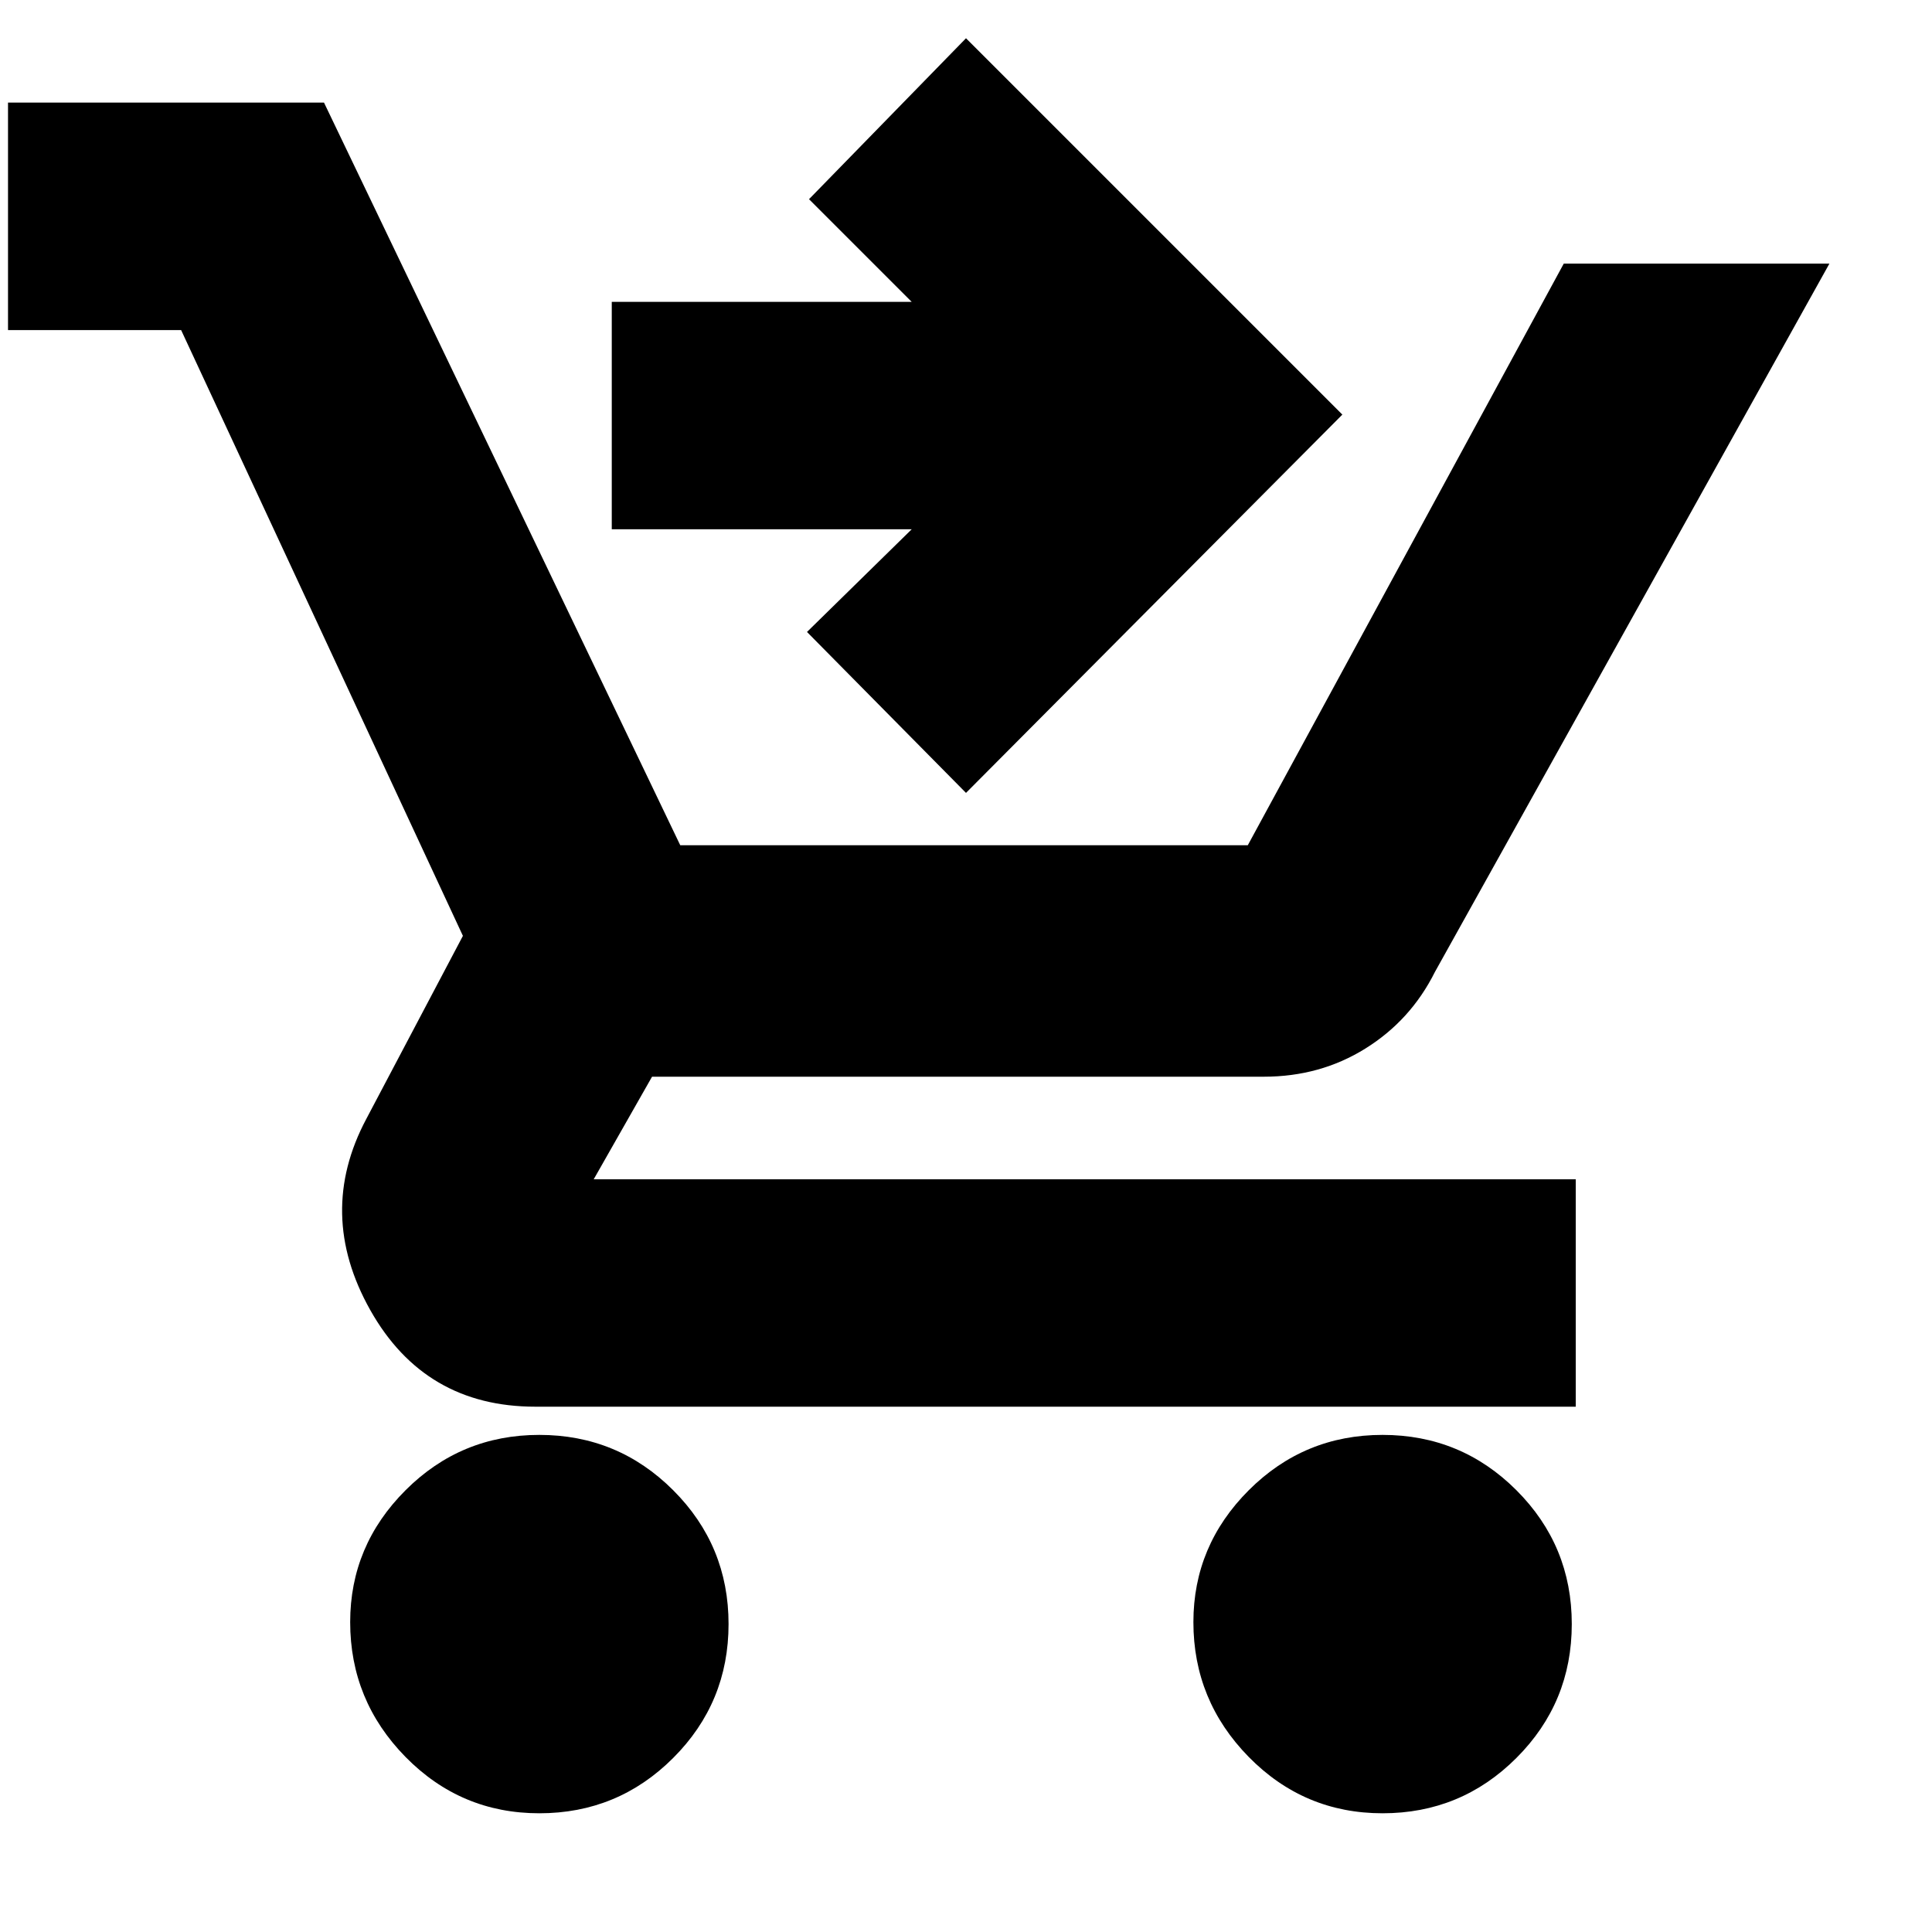 <svg xmlns="http://www.w3.org/2000/svg" height="20" width="20"><path d="M5.583 18.771q-.812 0-1.385-.583-.573-.584-.573-1.396 0-.792.573-1.365t1.385-.573q.813 0 1.386.573t.573 1.385q0 .813-.573 1.386t-1.386.573Zm8.729 0q-.812 0-1.385-.583-.573-.584-.573-1.396 0-.792.573-1.365t1.385-.573q.813 0 1.386.573t.573 1.385q0 .813-.573 1.386t-1.386.573ZM10 8.208 8.354 6.542l1.084-1.063H6.333V3.125h3.105L8.375 2.062 10 .396l3.896 3.896ZM.083 3.417V1.062h3.271L7.042 8.75h5.875l3.271-6.021h2.75l-4.084 7.333q-.25.5-.719.792-.468.292-1.052.292H6.75l-.604 1.062h10.166v2.354H5.542q-1.146 0-1.709-1-.562-1-.041-1.979l1-1.895-2.917-6.271Z"/></svg>